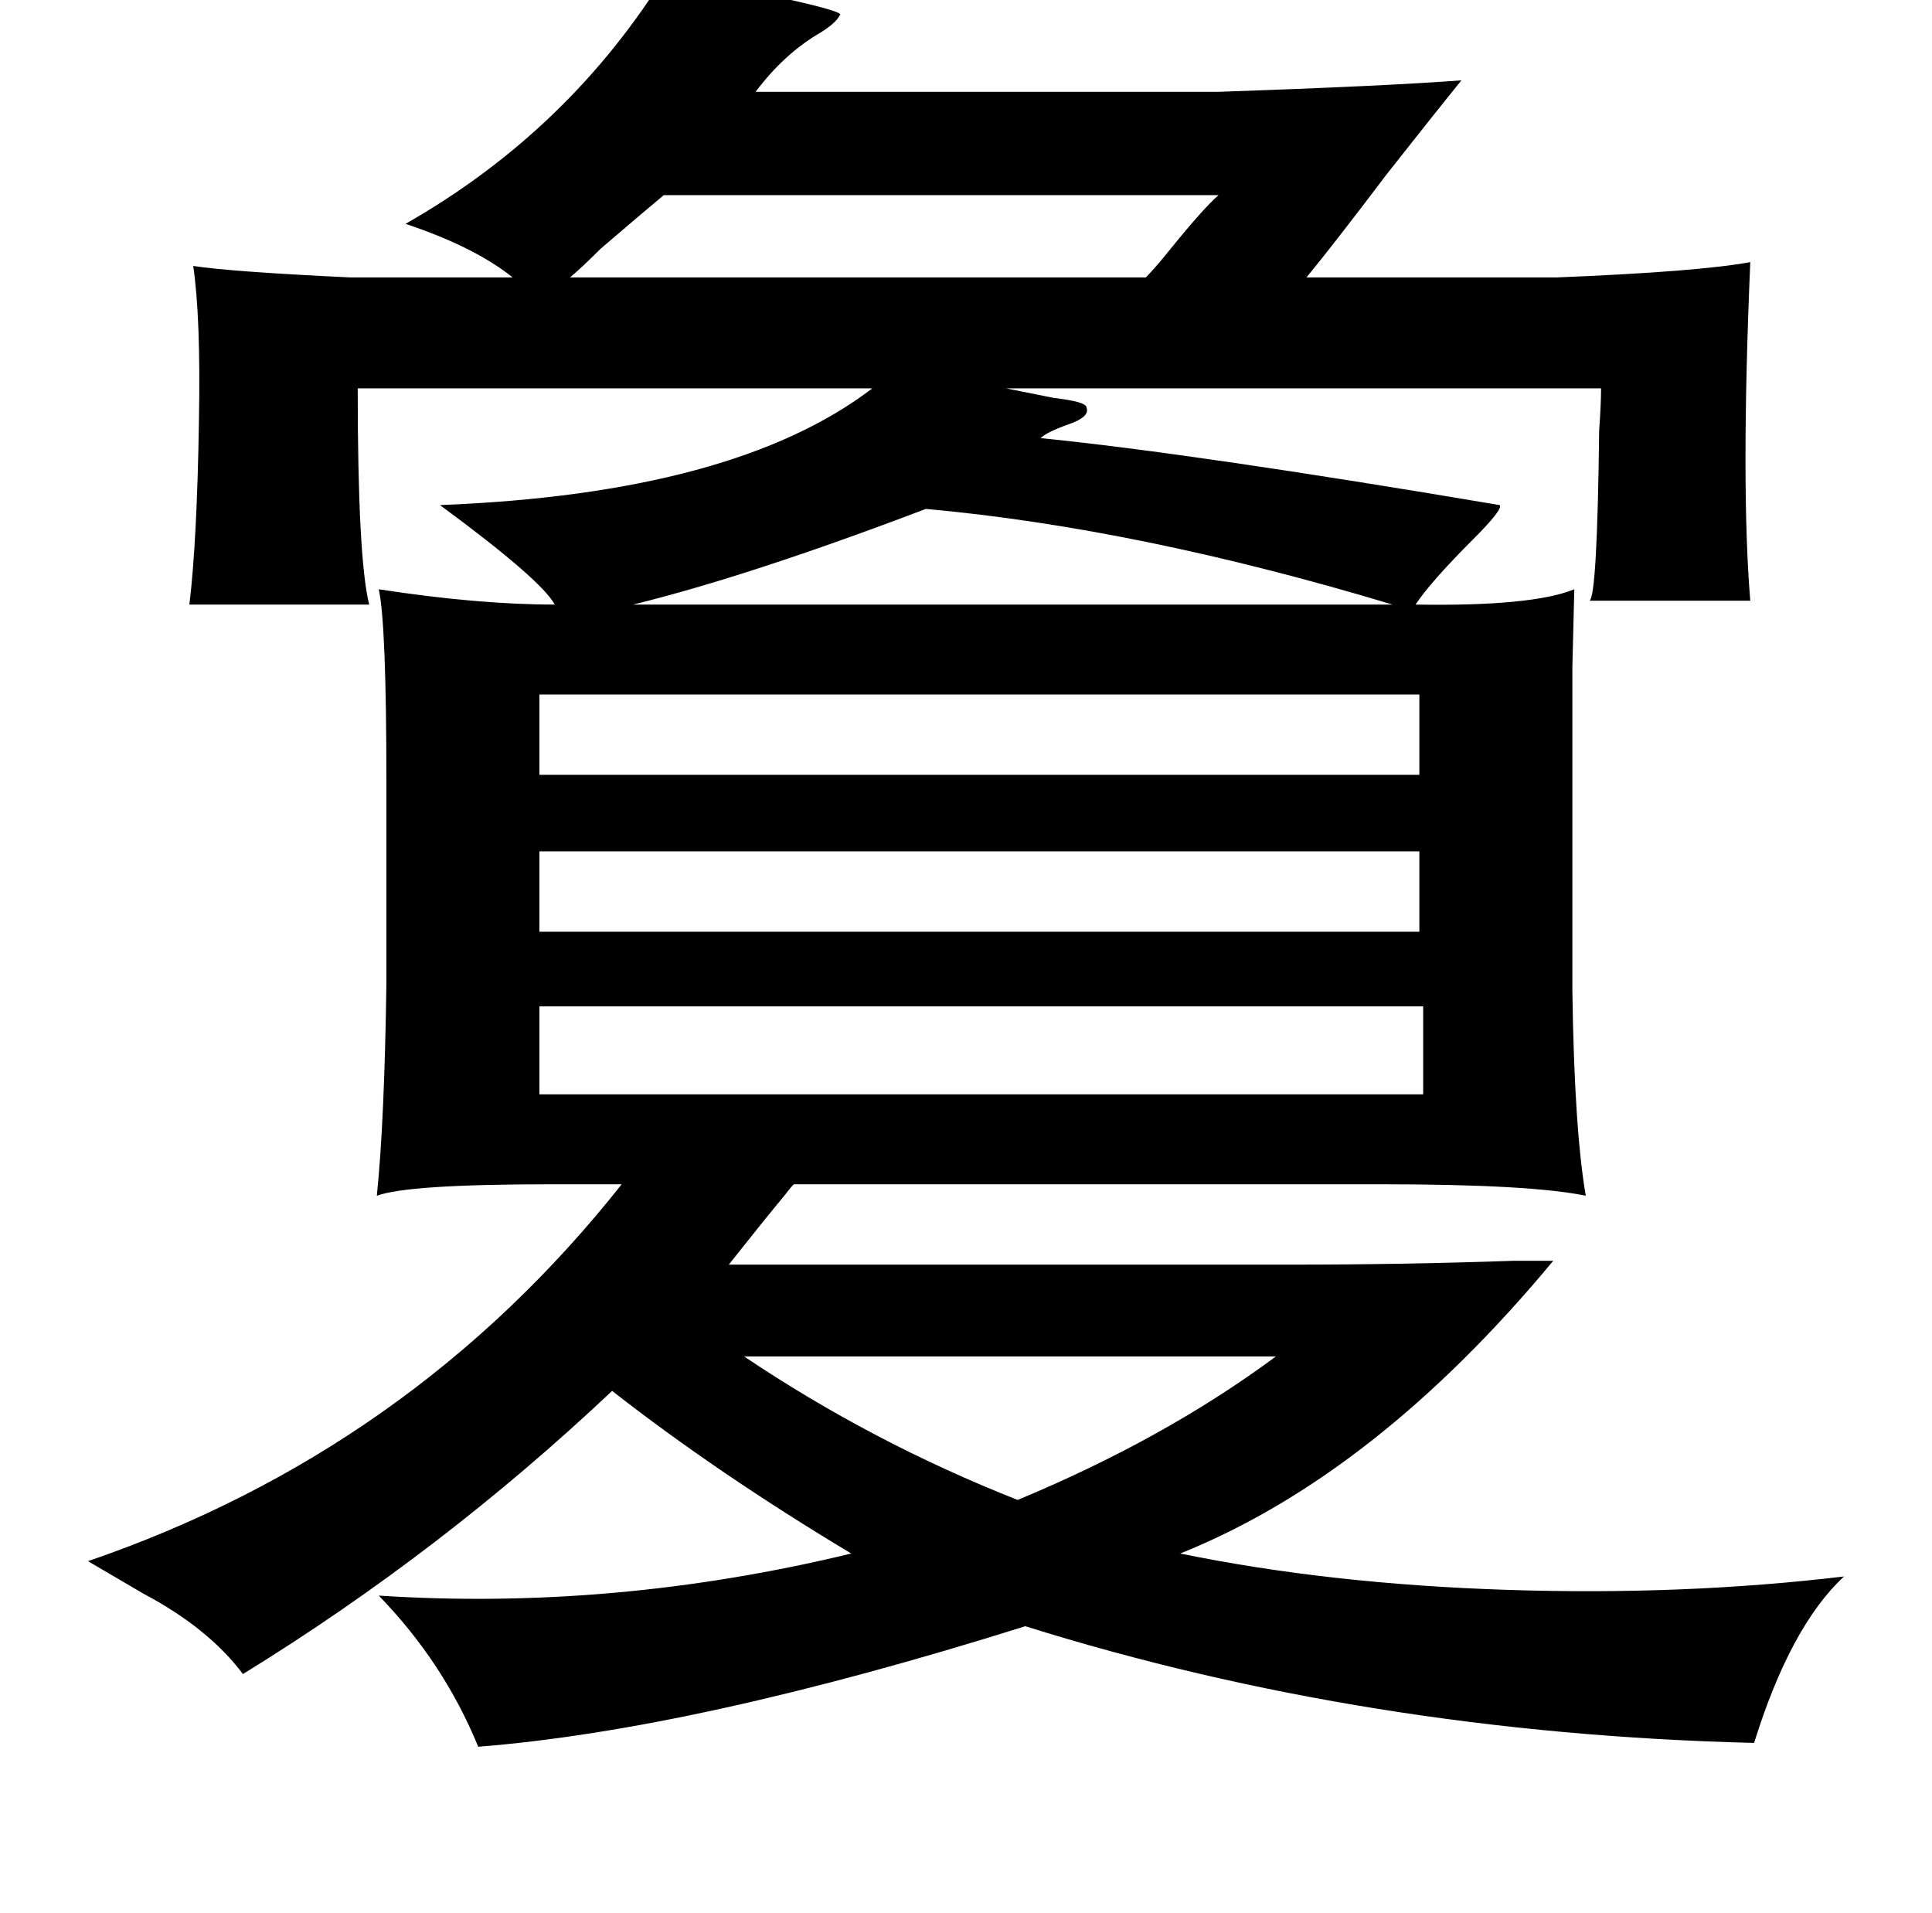 <?xml version="1.0" standalone="no"?>
<!DOCTYPE svg PUBLIC "-//W3C//DTD SVG 1.1//EN" "http://www.w3.org/Graphics/SVG/1.1/DTD/svg11.dtd" >
<svg xmlns="http://www.w3.org/2000/svg" xmlns:xlink="http://www.w3.org/1999/xlink" version="1.1" viewBox="-10 0 1010 1000">
   <path fill="currentColor"
d="M339 -15q16 4 46 11q48 10 44 12q-2 4 -10 9q-19 11 -34 31h242q87 -3 127 -6q-13 16 -39 49q-28 37 -42 54h131q74 -3 101 -8q-5 117 0 177h-84q4 -3 5 -89q1 -14 1 -22h-311l25 5q17 2 17 5q2 5 -10 9q-11 4 -14 7q80 8 240 35q2 2 -14 18q-22 22 -30 34q61 1 83 -8
q-1 41 -1 40v27v40v103q1 72 7 107q-29 -6 -107 -6h-307q-2 2 -5 6q-10 12 -29 36h294q59 0 116 -2h21q-93 112 -195 153q78 16 171 19q92 3 176 -7q-28 26 -47 87q-202 -5 -381 -61q-172 54 -286 63q-18 -44 -52 -79q123 8 247 -22q-70 -42 -125 -85q-89 84 -193 148
q-18 -24 -52 -42q-17 -10 -29 -17q169 -58 279 -197h-37q-75 0 -91 6q4 -39 5 -111v-105q0 -83 -4 -101q52 8 92 8q-7 -13 -60 -52q154 -6 226 -61h-269q0 89 6 113h-94q4 -33 5 -96q1 -54 -3 -81q19 3 82 6h85q-20 -16 -56 -28q86 -49 137 -132zM627 102h-290
q-12 10 -33 28q-10 10 -16 15h301q5 -5 13 -15q17 -21 25 -28zM474 266q-92 35 -153 50h397q-133 -40 -244 -50zM272 363v42h460v-42h-460zM272 445v42h460v-42h-460zM272 526v46h462v-46h-462zM657 709h-278q67 45 143 75q77 -32 135 -75z" />
</svg>
